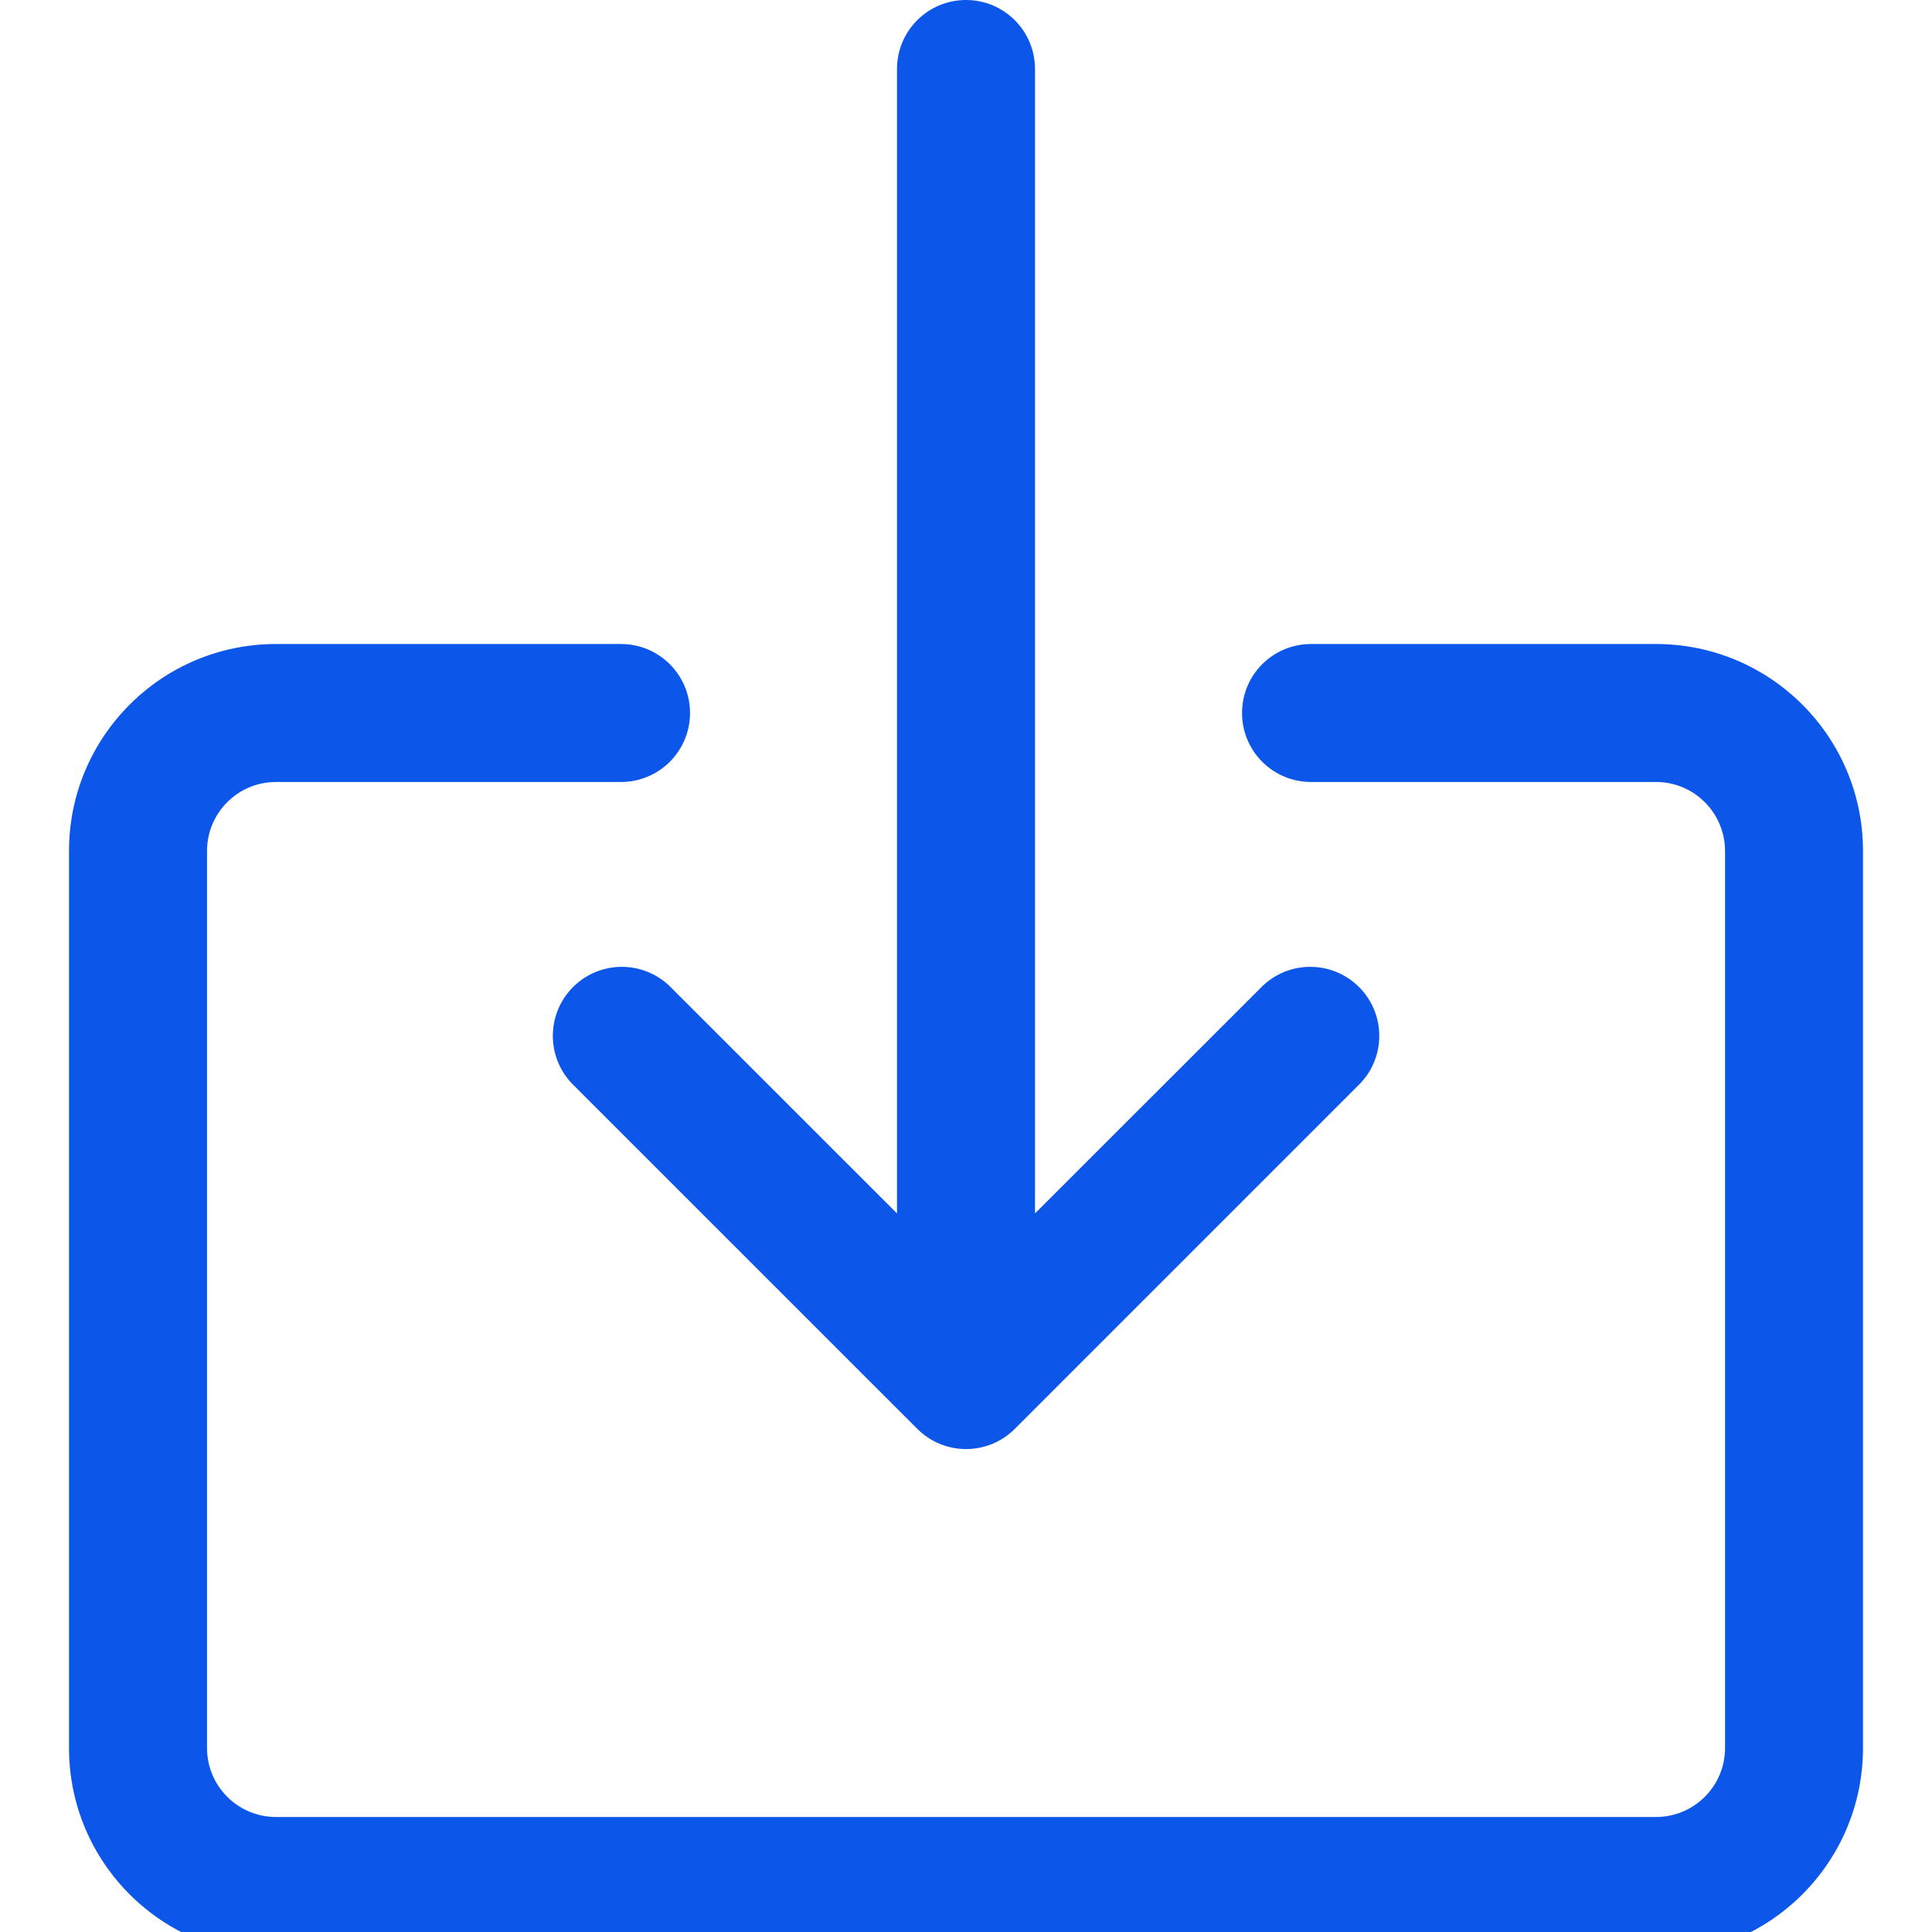 <svg width="32" height="32" viewBox="0 0 32 32" fill="none" xmlns="http://www.w3.org/2000/svg">
<g clip-path="url(#clip0)">
<path d="M27.429 10.667H21.714C21.083 10.667 20.572 11.178 20.572 11.809C20.572 12.441 21.083 12.952 21.714 12.952H27.429C28.06 12.952 28.572 13.464 28.572 14.095V28.952C28.572 29.584 28.06 30.095 27.429 30.095H4.572C3.94 30.095 3.429 29.584 3.429 28.952V14.095C3.429 13.464 3.94 12.952 4.572 12.952H10.286C10.917 12.952 11.429 12.441 11.429 11.809C11.429 11.178 10.917 10.667 10.286 10.667H4.572C2.678 10.667 1.143 12.202 1.143 14.095V28.952C1.143 30.846 2.678 32.381 4.572 32.381H27.429C29.322 32.381 30.857 30.846 30.857 28.952V14.095C30.857 12.202 29.322 10.667 27.429 10.667Z" fill="#0C56E9"/>
<path d="M22.496 16.335C22.053 15.907 21.351 15.907 20.908 16.335L17.143 20.098V1.143C17.143 0.512 16.631 0 16 0C15.368 0 14.857 0.512 14.857 1.143V20.098L11.093 16.335C10.639 15.896 9.916 15.909 9.477 16.363C9.05 16.806 9.05 17.508 9.477 17.951L15.192 23.665C15.637 24.112 16.361 24.113 16.808 23.667C16.809 23.666 16.809 23.666 16.81 23.665L22.524 17.951C22.963 17.497 22.95 16.773 22.496 16.335Z" fill="#0C56E9"/>
</g>
<defs>
<clipPath id="clip0">
<rect width="32" height="32" fill="white"/>
</clipPath>
</defs>
</svg>
